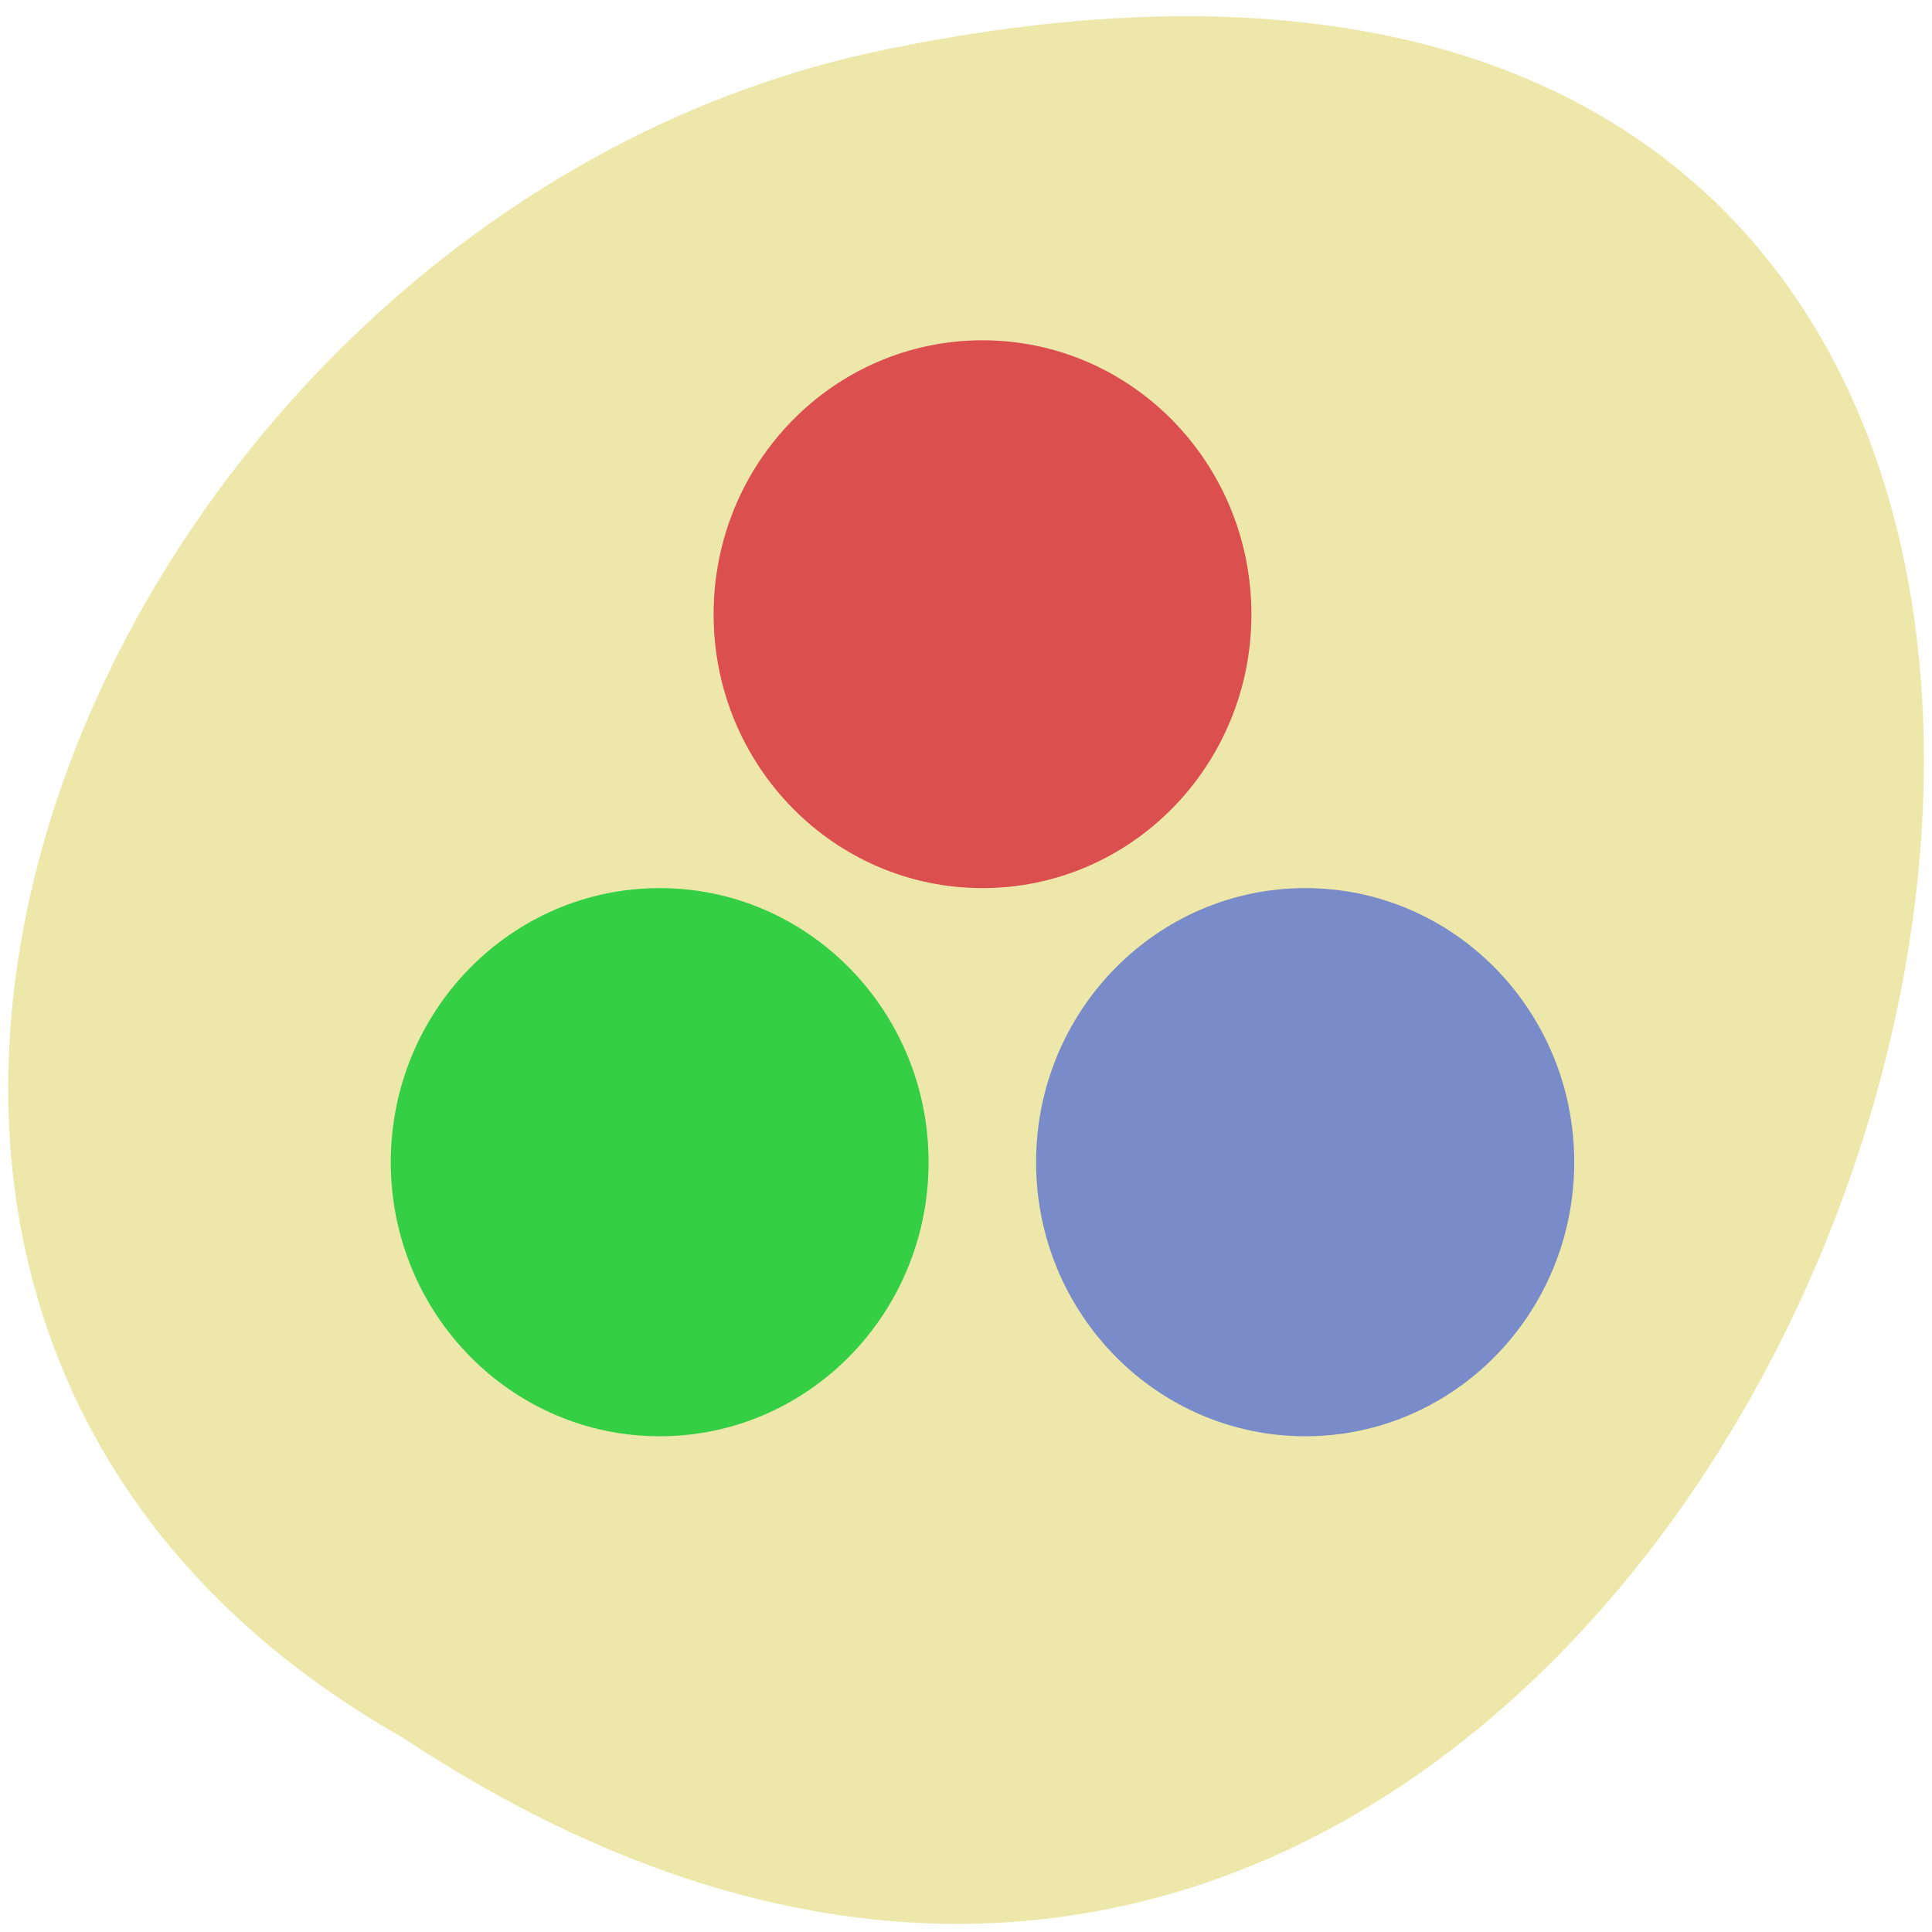 <svg xmlns="http://www.w3.org/2000/svg" viewBox="0 0 22 22"><path d="m 4.59 19.789 c 16.402 10.855 26.5 -23.766 5.301 -19.184 c -8.762 1.953 -14.078 14.203 -5.301 19.184" style="fill:#ede7aa"/><path d="m 10.574 13.234 c 0 1.723 -1.371 3.121 -3.062 3.121 c -1.691 0 -3.062 -1.398 -3.062 -3.121 c 0 -1.723 1.371 -3.121 3.062 -3.121 c 1.691 0 3.062 1.398 3.062 3.121" style="fill:#34cf45"/><path d="m 17.926 13.234 c 0 1.723 -1.371 3.121 -3.062 3.121 c -1.691 0 -3.066 -1.398 -3.066 -3.121 c 0 -1.723 1.375 -3.121 3.066 -3.121 c 1.691 0 3.062 1.398 3.062 3.121" style="fill:#798bc9"/><path d="m 14.25 6.996 c 0 1.723 -1.371 3.117 -3.062 3.117 c -1.691 0 -3.062 -1.395 -3.062 -3.117 c 0 -1.727 1.371 -3.121 3.062 -3.121 c 1.691 0 3.062 1.395 3.062 3.121" style="fill:#dc4f4f"/></svg>